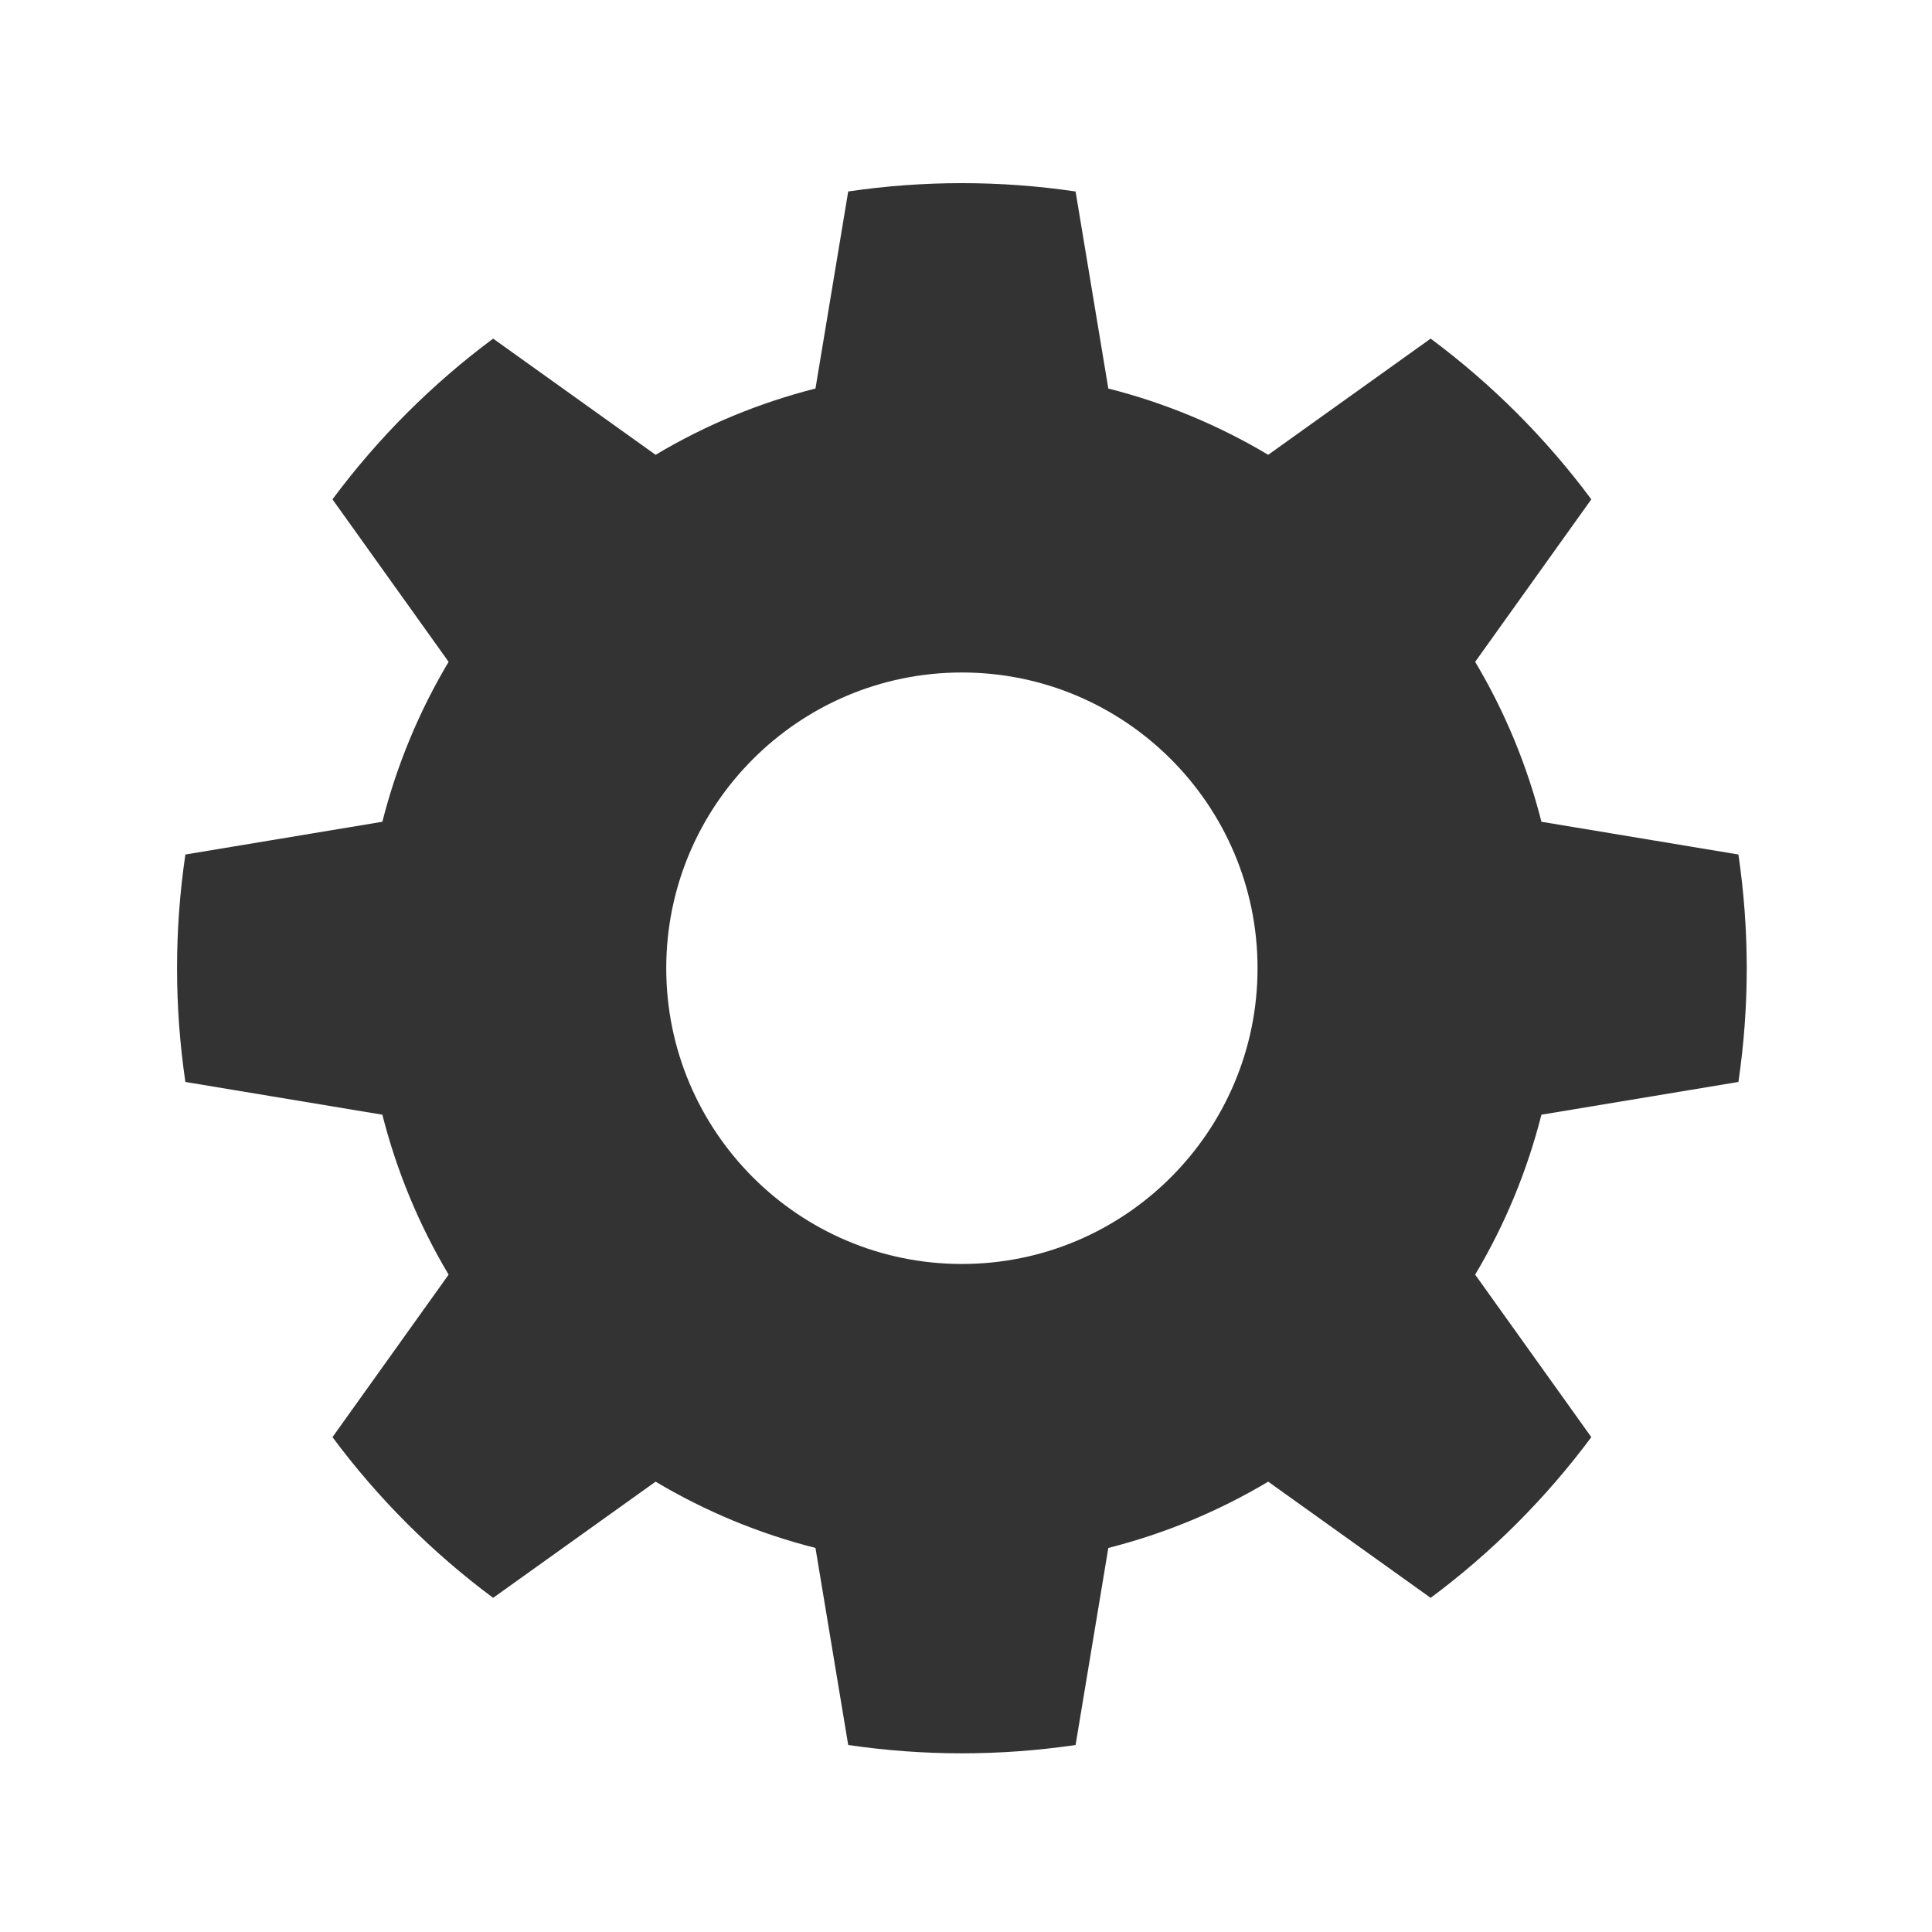<?xml version="1.0" encoding="UTF-8" standalone="no"?>
<!DOCTYPE svg PUBLIC "-//W3C//DTD SVG 1.1//EN" "http://www.w3.org/Graphics/SVG/1.1/DTD/svg11.dtd">
<svg width="100%" height="100%" viewBox="0 0 32 32" version="1.1" xmlns="http://www.w3.org/2000/svg" xmlns:xlink="http://www.w3.org/1999/xlink" xml:space="preserve" xmlns:serif="http://www.serif.com/" style="fill-rule:evenodd;clip-rule:evenodd;stroke-linejoin:round;stroke-miterlimit:2;">
    <g transform="matrix(1,0,0,1,-714,-168)">
        <g id="ic_" transform="matrix(1,0,0,1.231,714,69.538)">
            <rect x="0" y="80" width="32" height="26" style="fill:none;"/>
            <g transform="matrix(1.857,0,0,1.509,-864.286,-178.607)">
                <path d="M475.014,173.074C474.341,172.975 473.659,172.975 472.986,173.074L472.694,174.831C472.193,174.958 471.712,175.157 471.268,175.422L469.819,174.386C469.274,174.791 468.791,175.274 468.386,175.819L469.422,177.268C469.157,177.712 468.958,178.193 468.831,178.694L467.074,178.986C466.975,179.659 466.975,180.341 467.074,181.014L468.831,181.306C468.958,181.807 469.157,182.288 469.422,182.732L468.386,184.181C468.791,184.726 469.274,185.209 469.819,185.614L471.268,184.578C471.712,184.843 472.193,185.042 472.694,185.169L472.986,186.926C473.659,187.025 474.341,187.025 475.014,186.926L475.306,185.169C475.807,185.042 476.288,184.843 476.732,184.578L478.181,185.614C478.726,185.209 479.209,184.726 479.614,184.181L478.578,182.732C478.843,182.288 479.042,181.807 479.169,181.306L480.926,181.014C481.025,180.341 481.025,179.659 480.926,178.986L479.169,178.694C479.042,178.193 478.843,177.712 478.578,177.268L479.614,175.819C479.209,175.274 478.726,174.791 478.181,174.386L476.732,175.422C476.288,175.157 475.807,174.958 475.306,174.831L475.014,173.074ZM474,177.363C475.455,177.363 476.637,178.545 476.637,180C476.637,181.455 475.455,182.637 474,182.637C472.545,182.637 471.363,181.455 471.363,180C471.363,178.545 472.545,177.363 474,177.363Z" style="fill:rgb(51,51,51);"/>
            </g>
        </g>
    </g>
</svg>
